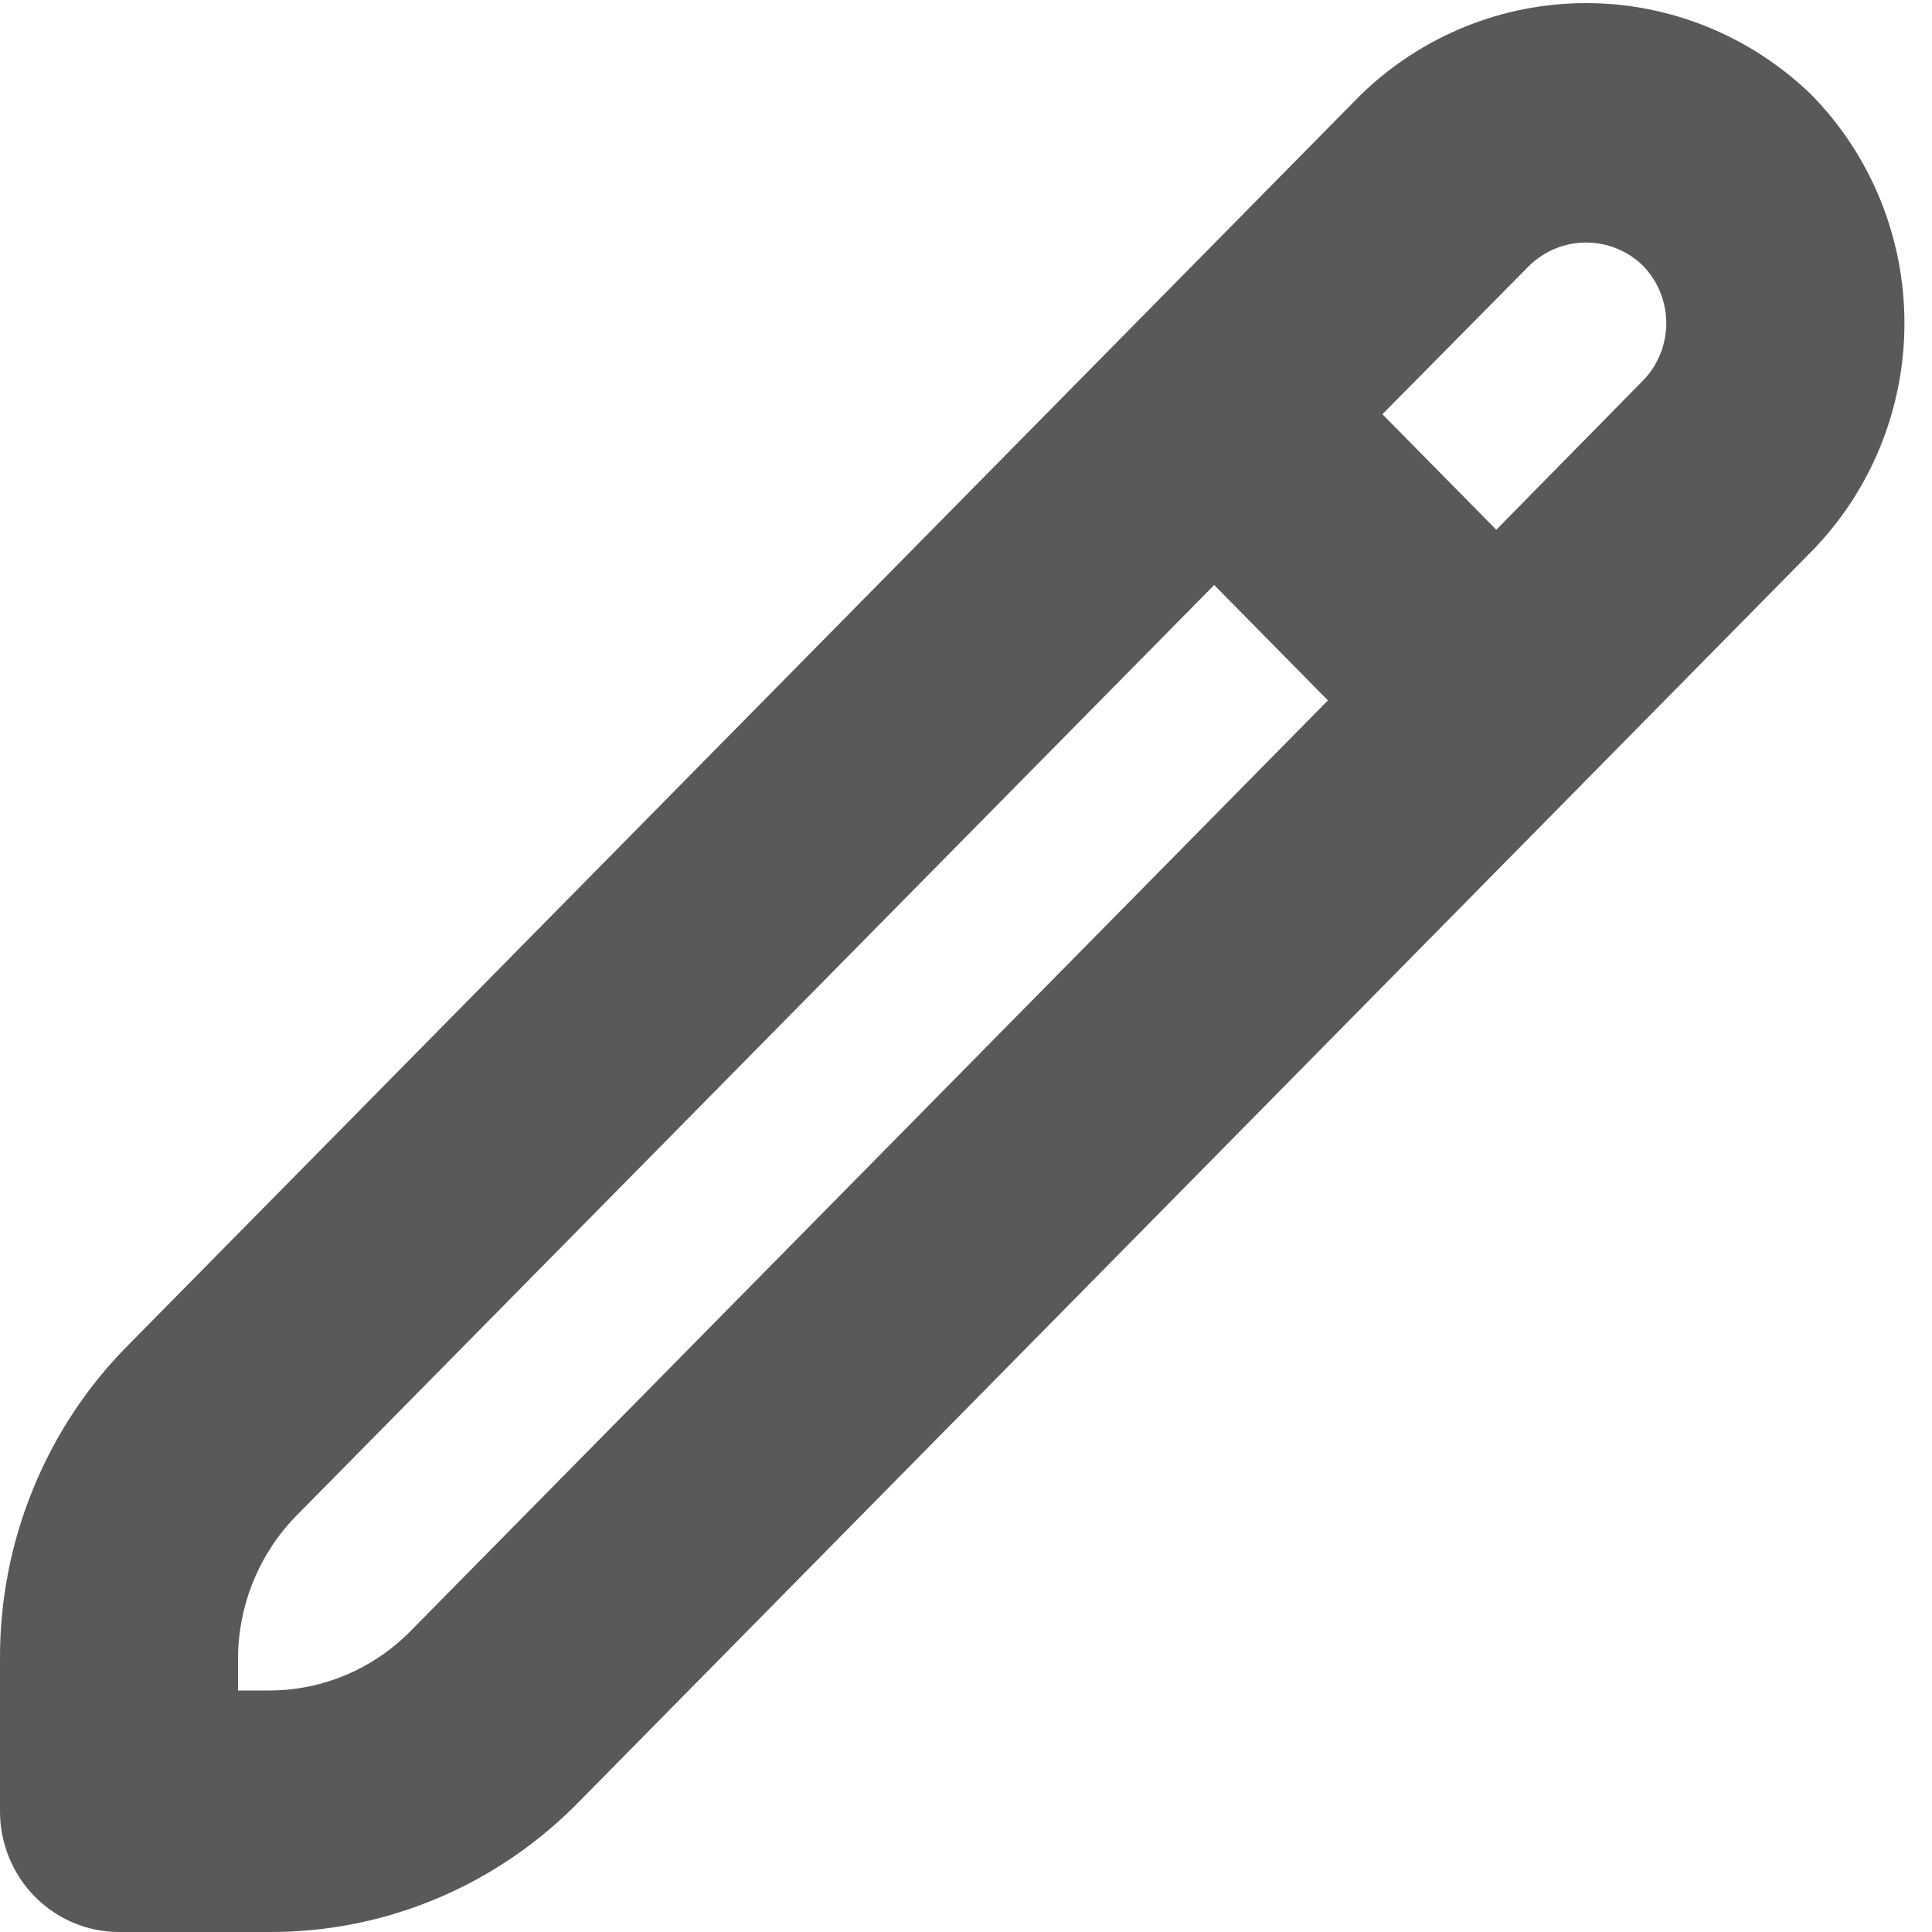 <svg width="15" height="15" viewBox="0 0 15 15" fill="none" xmlns="http://www.w3.org/2000/svg">
<g clip-path="url(#clip0_95_1017)">
<path d="M14.063 0.735C13.592 0.279 12.965 0.024 12.314 0.024C11.663 0.024 11.036 0.279 10.566 0.735L0.993 10.446C0.677 10.764 0.427 11.143 0.257 11.56C0.086 11.977 -0.001 12.424 9.16845e-06 12.875V14.063C9.16845e-06 14.311 0.097 14.55 0.271 14.726C0.444 14.901 0.679 15 0.924 15H2.095C2.54 15.001 2.981 14.913 3.392 14.74C3.804 14.567 4.177 14.313 4.491 13.993L14.063 4.283C14.526 3.812 14.786 3.174 14.786 2.509C14.786 1.844 14.526 1.206 14.063 0.735ZM3.183 12.668C2.894 12.959 2.503 13.124 2.095 13.125H1.848V12.875C1.85 12.461 2.012 12.064 2.299 11.77L9.427 4.542L10.31 5.438L3.183 12.668ZM12.754 2.957L11.617 4.113L10.733 3.216L11.873 2.063C11.992 1.947 12.15 1.883 12.314 1.883C12.479 1.883 12.637 1.947 12.756 2.063C12.872 2.182 12.937 2.343 12.937 2.51C12.936 2.678 12.871 2.838 12.754 2.957Z" fill="#595959"/>
</g>
<defs>
<clipPath id="clip0_95_1017">
<rect width="14.787" height="15" fill="white"/>
</clipPath>
</defs>
</svg>
